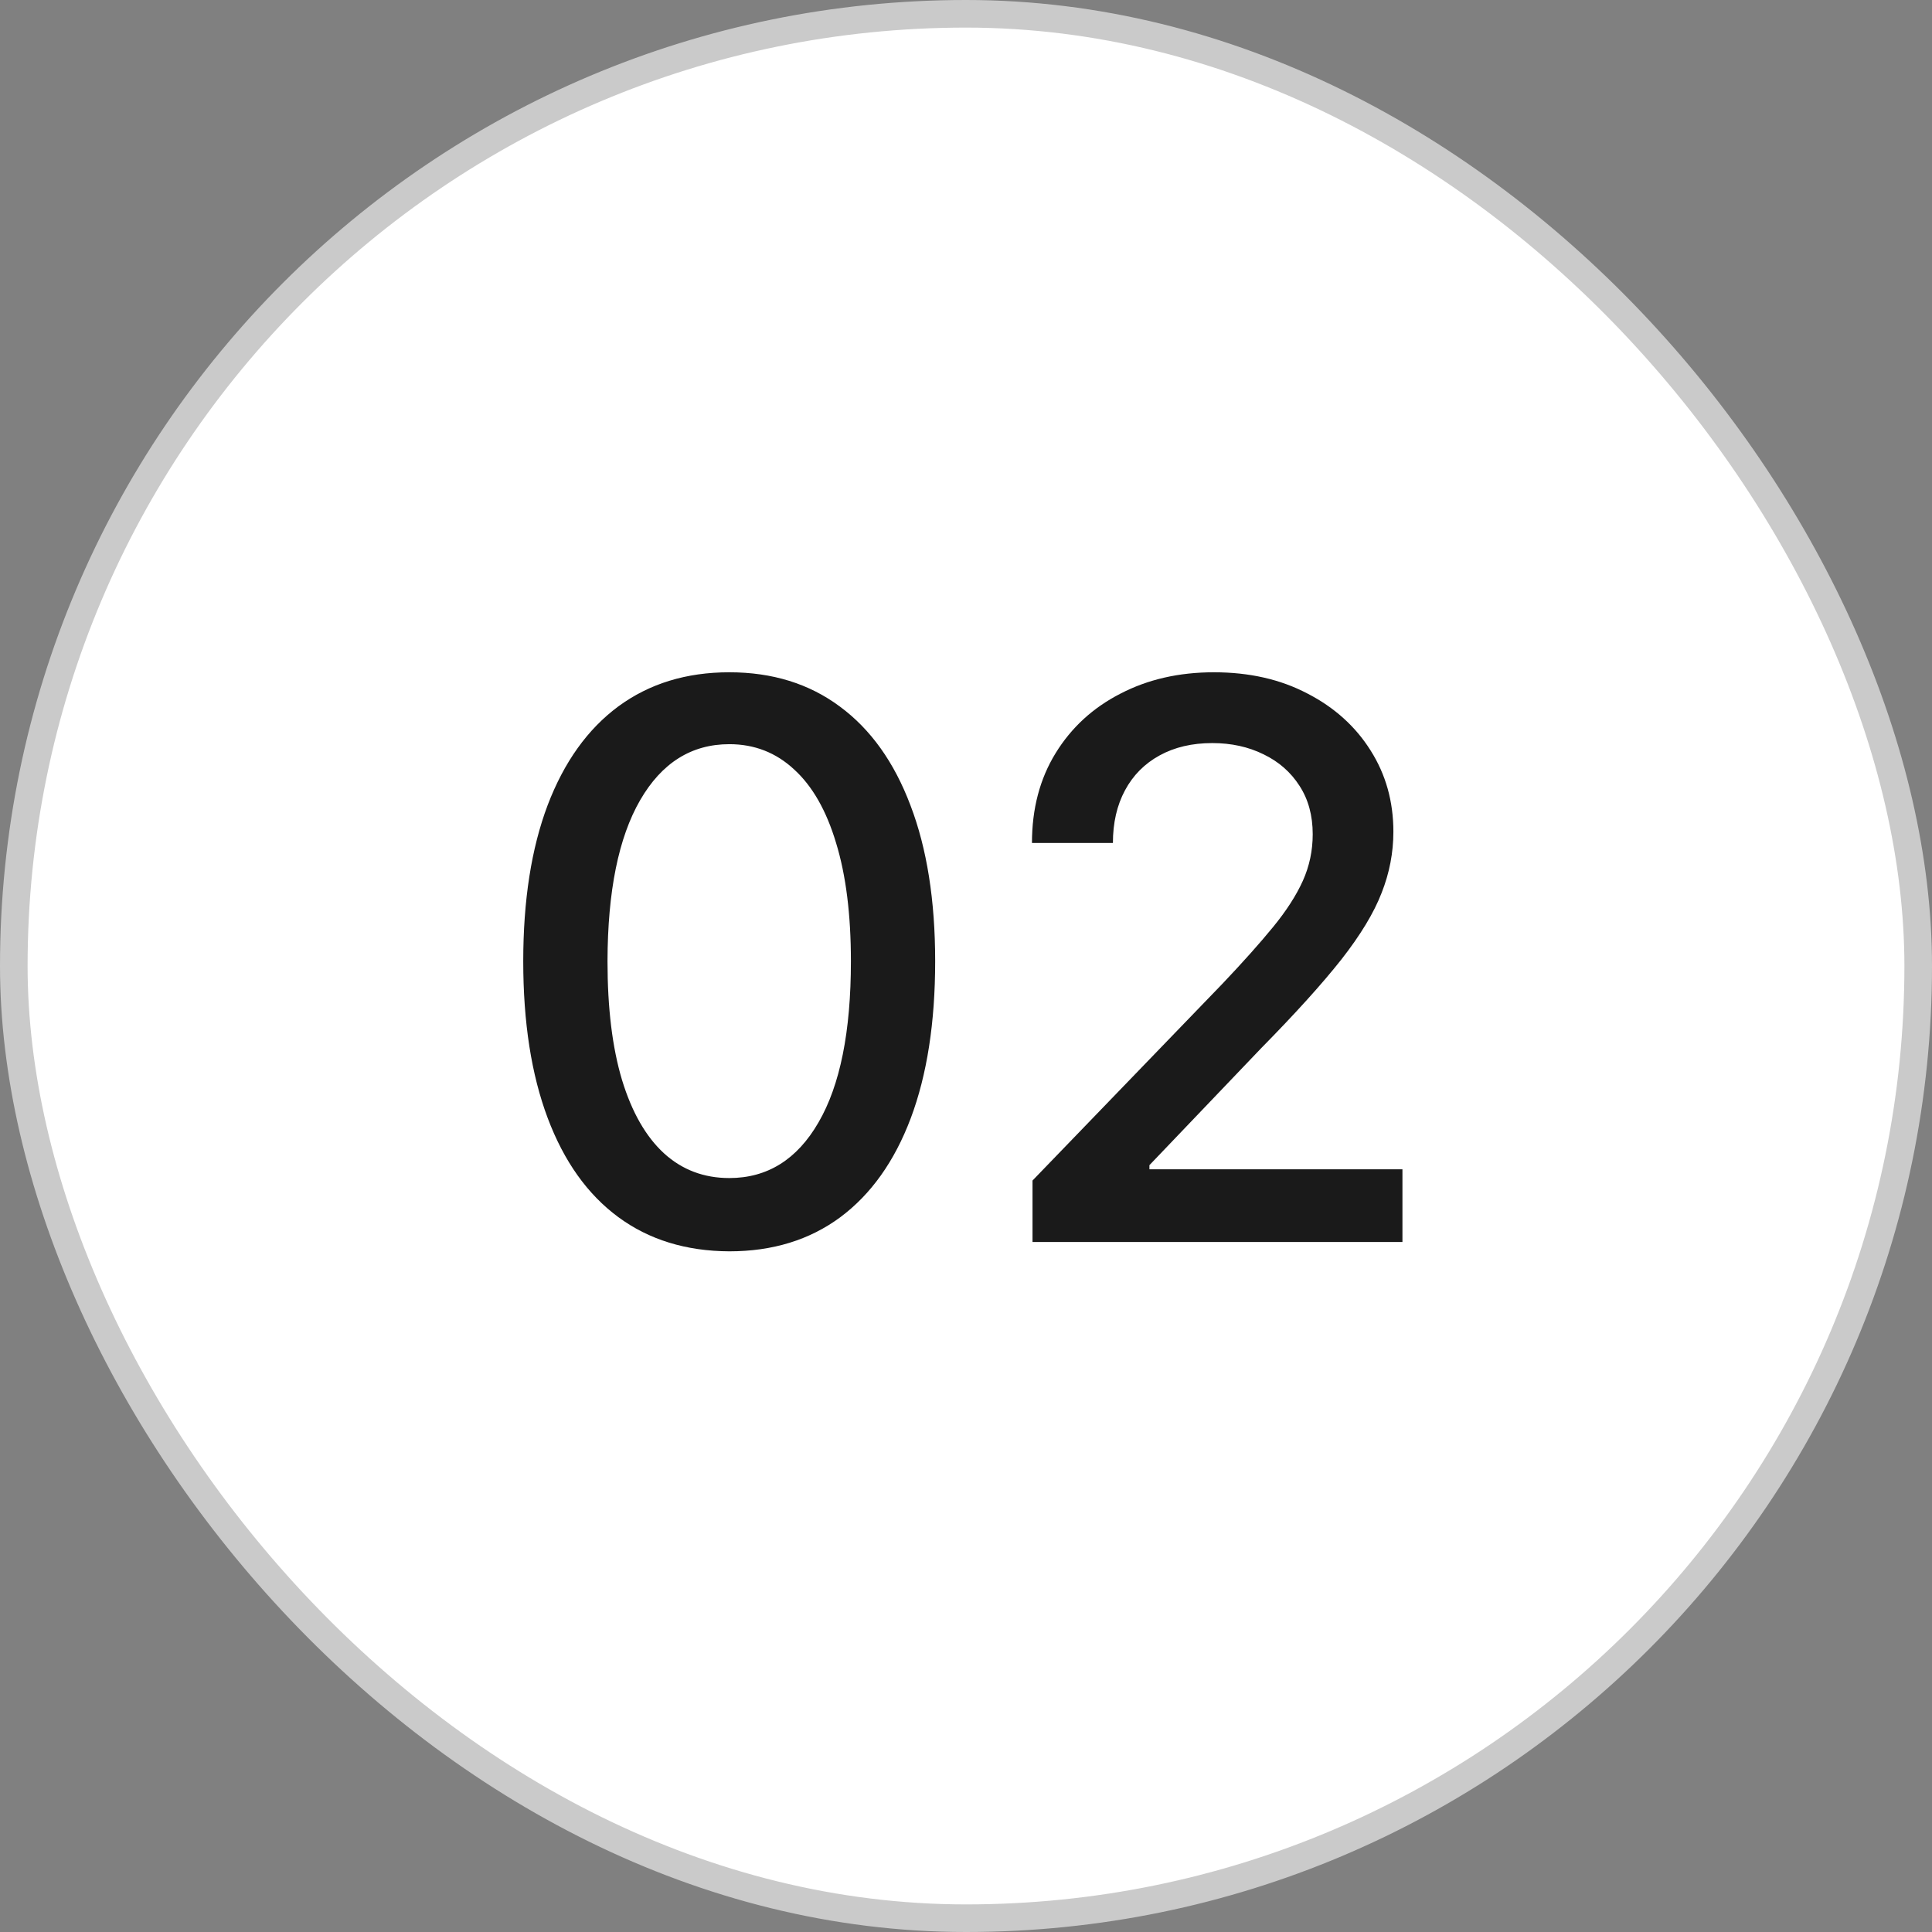 <svg width="70" height="70" viewBox="0 0 70 70" fill="none" xmlns="http://www.w3.org/2000/svg">
<rect x="0" y="0" width="70" height="70" fill="#808080" stroke="none"/>
<rect x="0.5" y="0.5" width="69" height="69" rx="34.5" fill="white"/>
<path d="M26.425 45.338C24.854 45.331 23.512 44.917 22.398 44.095C21.285 43.273 20.433 42.077 19.843 40.506C19.253 38.935 18.958 37.042 18.958 34.828C18.958 32.621 19.253 30.735 19.843 29.171C20.439 27.606 21.295 26.413 22.408 25.591C23.529 24.769 24.867 24.358 26.425 24.358C27.983 24.358 29.319 24.772 30.432 25.601C31.546 26.423 32.398 27.616 32.988 29.18C33.584 30.738 33.883 32.621 33.883 34.828C33.883 37.049 33.588 38.945 32.998 40.516C32.408 42.08 31.556 43.276 30.442 44.105C29.329 44.927 27.99 45.338 26.425 45.338ZM26.425 42.683C27.804 42.683 28.881 42.01 29.657 40.665C30.439 39.319 30.83 37.374 30.83 34.828C30.83 33.138 30.651 31.709 30.293 30.543C29.942 29.369 29.435 28.481 28.772 27.878C28.116 27.268 27.333 26.963 26.425 26.963C25.053 26.963 23.976 27.639 23.194 28.991C22.412 30.344 22.017 32.289 22.011 34.828C22.011 36.525 22.186 37.96 22.538 39.133C22.895 40.3 23.402 41.185 24.059 41.788C24.715 42.385 25.504 42.683 26.425 42.683ZM37.41 45L37.41 42.773L44.301 35.633C45.036 34.858 45.643 34.178 46.12 33.595C46.604 33.005 46.965 32.445 47.204 31.915C47.443 31.384 47.562 30.821 47.562 30.224C47.562 29.548 47.403 28.965 47.085 28.474C46.767 27.977 46.332 27.596 45.782 27.331C45.232 27.059 44.612 26.923 43.923 26.923C43.194 26.923 42.557 27.072 42.014 27.371C41.47 27.669 41.053 28.09 40.761 28.634C40.469 29.177 40.323 29.813 40.323 30.543L37.39 30.543C37.39 29.303 37.675 28.219 38.245 27.291C38.815 26.363 39.597 25.644 40.592 25.134C41.586 24.616 42.716 24.358 43.982 24.358C45.262 24.358 46.389 24.613 47.363 25.124C48.344 25.627 49.11 26.317 49.66 27.192C50.21 28.06 50.485 29.041 50.485 30.135C50.485 30.891 50.343 31.63 50.058 32.352C49.779 33.075 49.292 33.88 48.596 34.769C47.9 35.65 46.932 36.721 45.693 37.98L41.646 42.216L41.646 42.365L50.813 42.365L50.813 45L37.41 45Z" fill="#1A1A1A"/>
<rect x="0.5" y="0.5" width="69" height="69" rx="34.5" stroke="#CACACA"/>
</svg>
